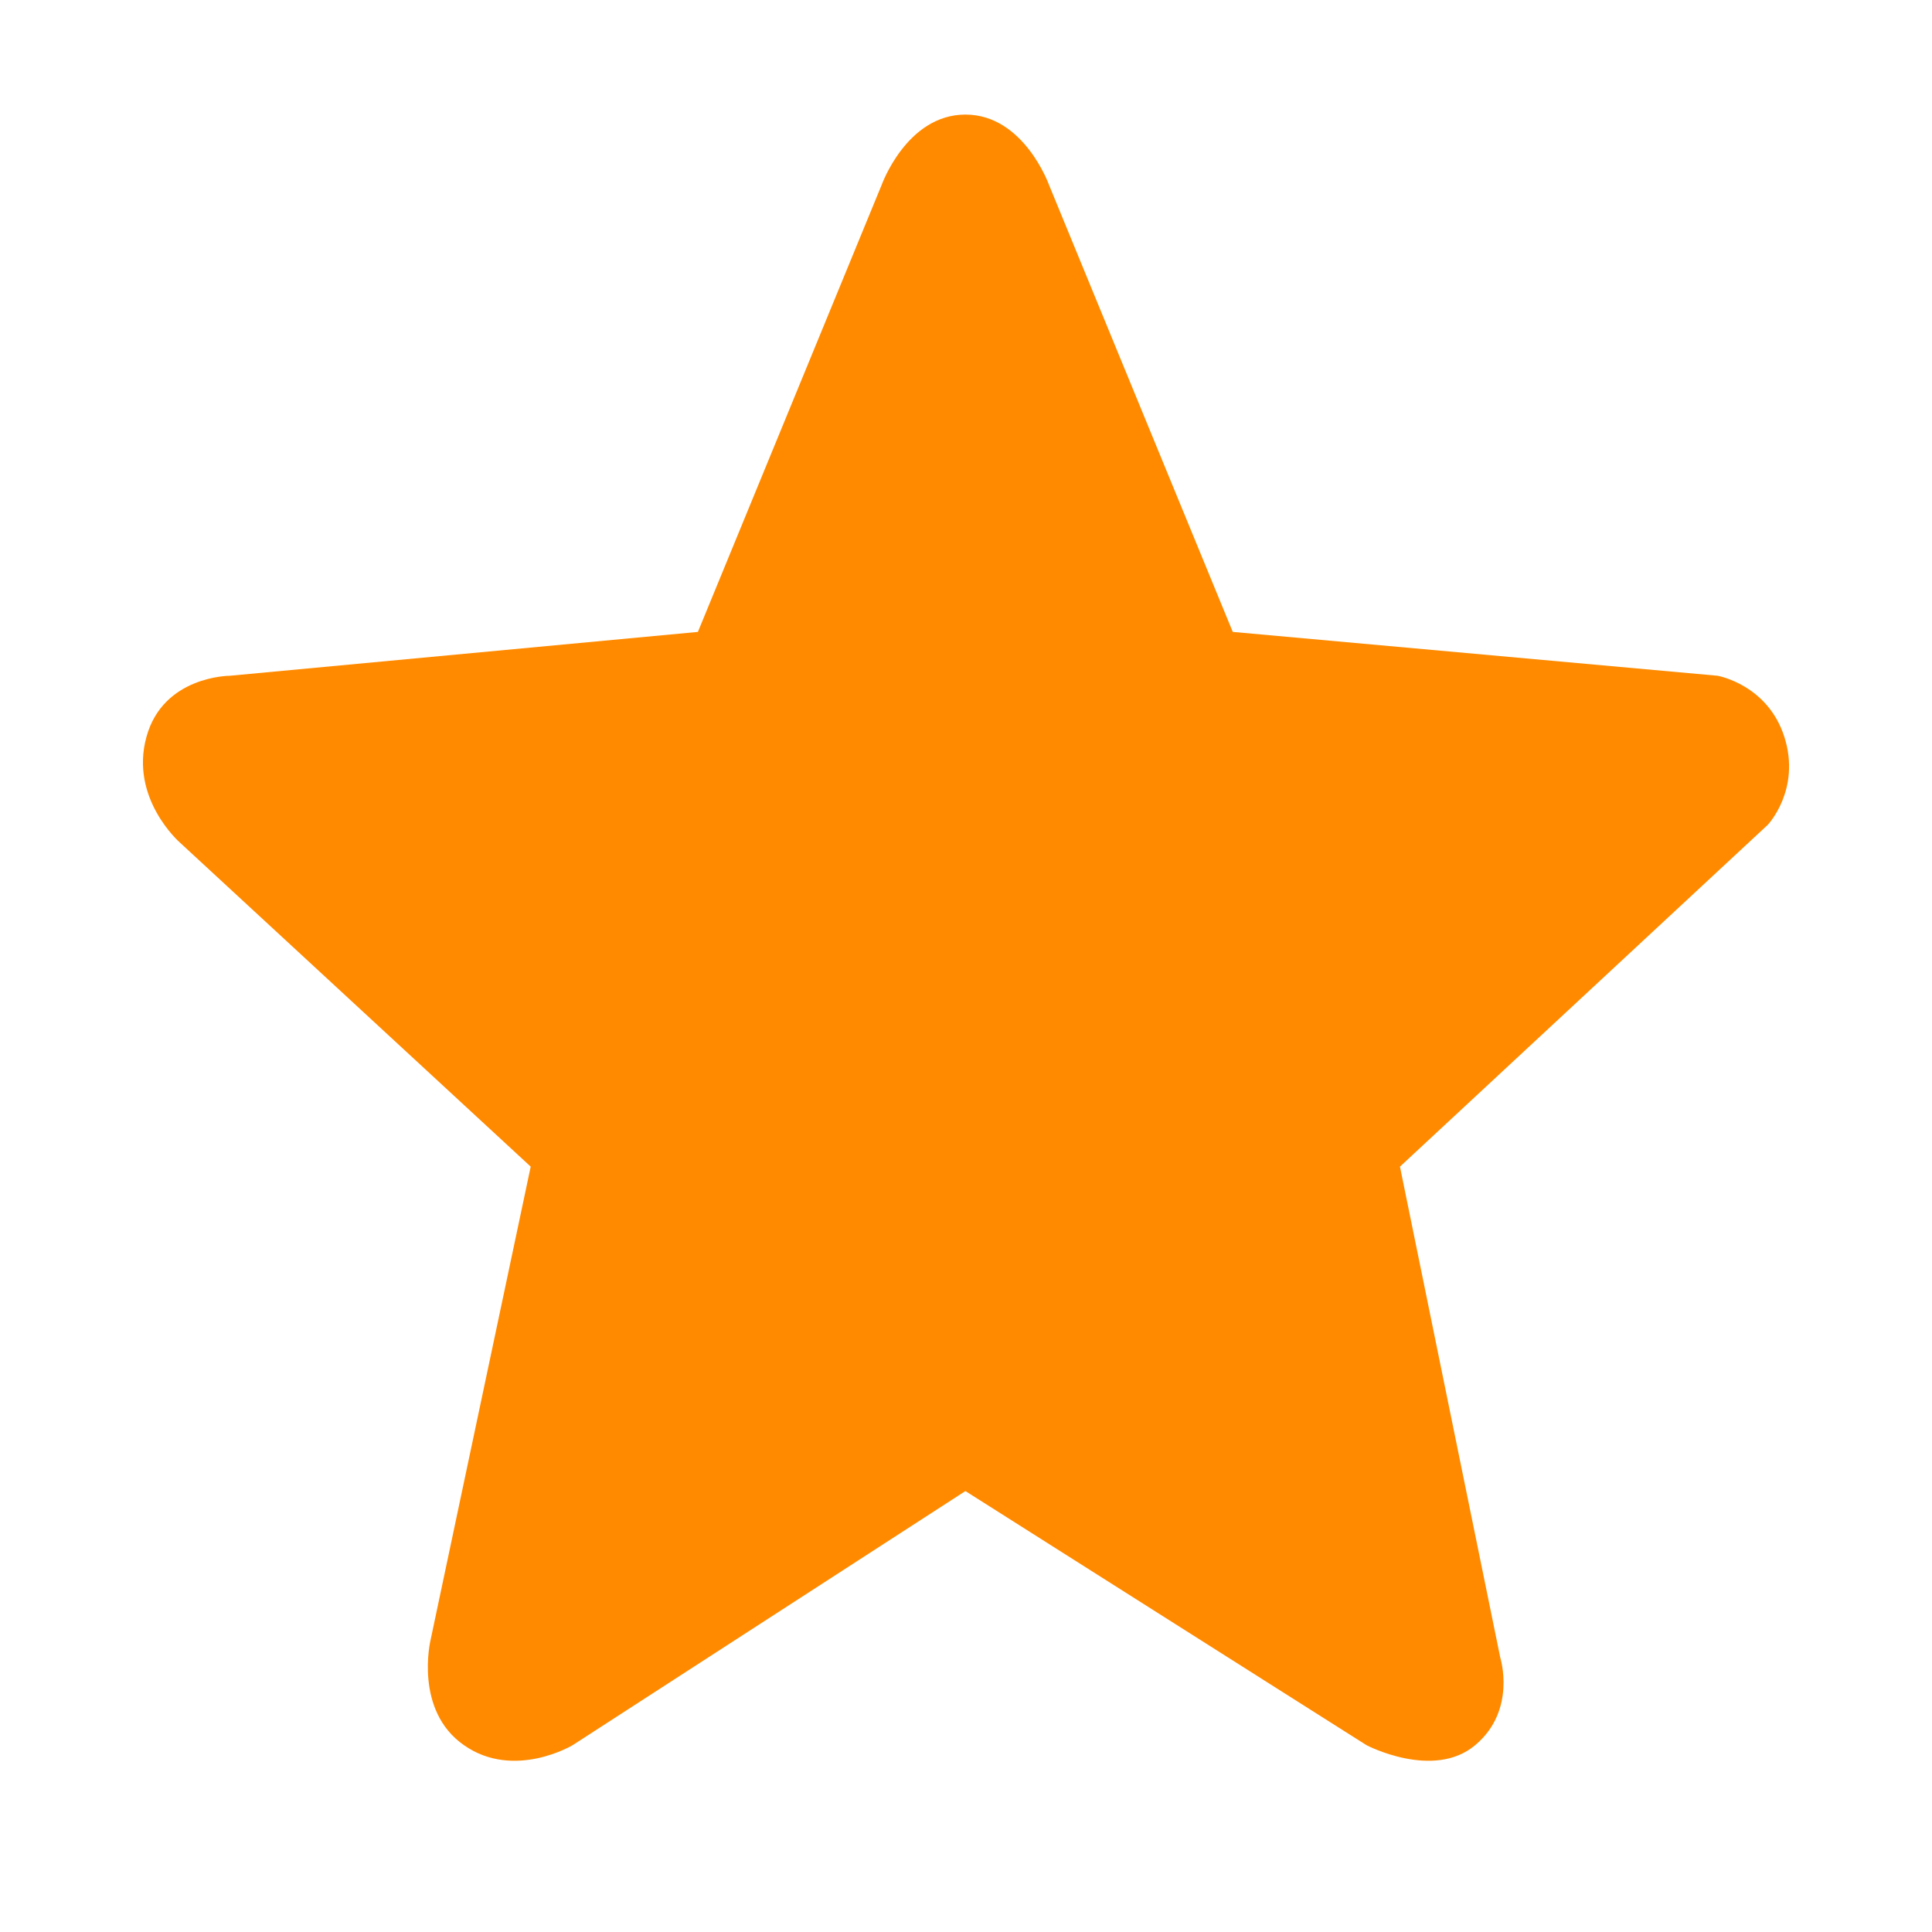 <svg width="13" height="13" viewBox="0 0 13 13" fill="none" xmlns="http://www.w3.org/2000/svg">
<path d="M2.897 11.036L3.571 7.85L1.209 5.668C1.209 5.668 0.872 5.373 0.985 4.96C1.097 4.547 1.547 4.547 1.547 4.547L4.696 4.252L5.933 1.243C5.933 1.243 6.102 0.771 6.496 0.771C6.889 0.771 7.058 1.243 7.058 1.243L8.295 4.252L11.557 4.547C11.557 4.547 11.895 4.606 12.007 4.96C12.119 5.314 11.895 5.55 11.895 5.55L9.42 7.85L10.095 11.154C10.095 11.154 10.207 11.508 9.926 11.743C9.645 11.979 9.195 11.743 9.195 11.743L6.496 10.033L3.853 11.743C3.853 11.743 3.459 11.979 3.122 11.743C2.784 11.508 2.897 11.036 2.897 11.036Z" fill="#FF8A00"/>
</svg>
